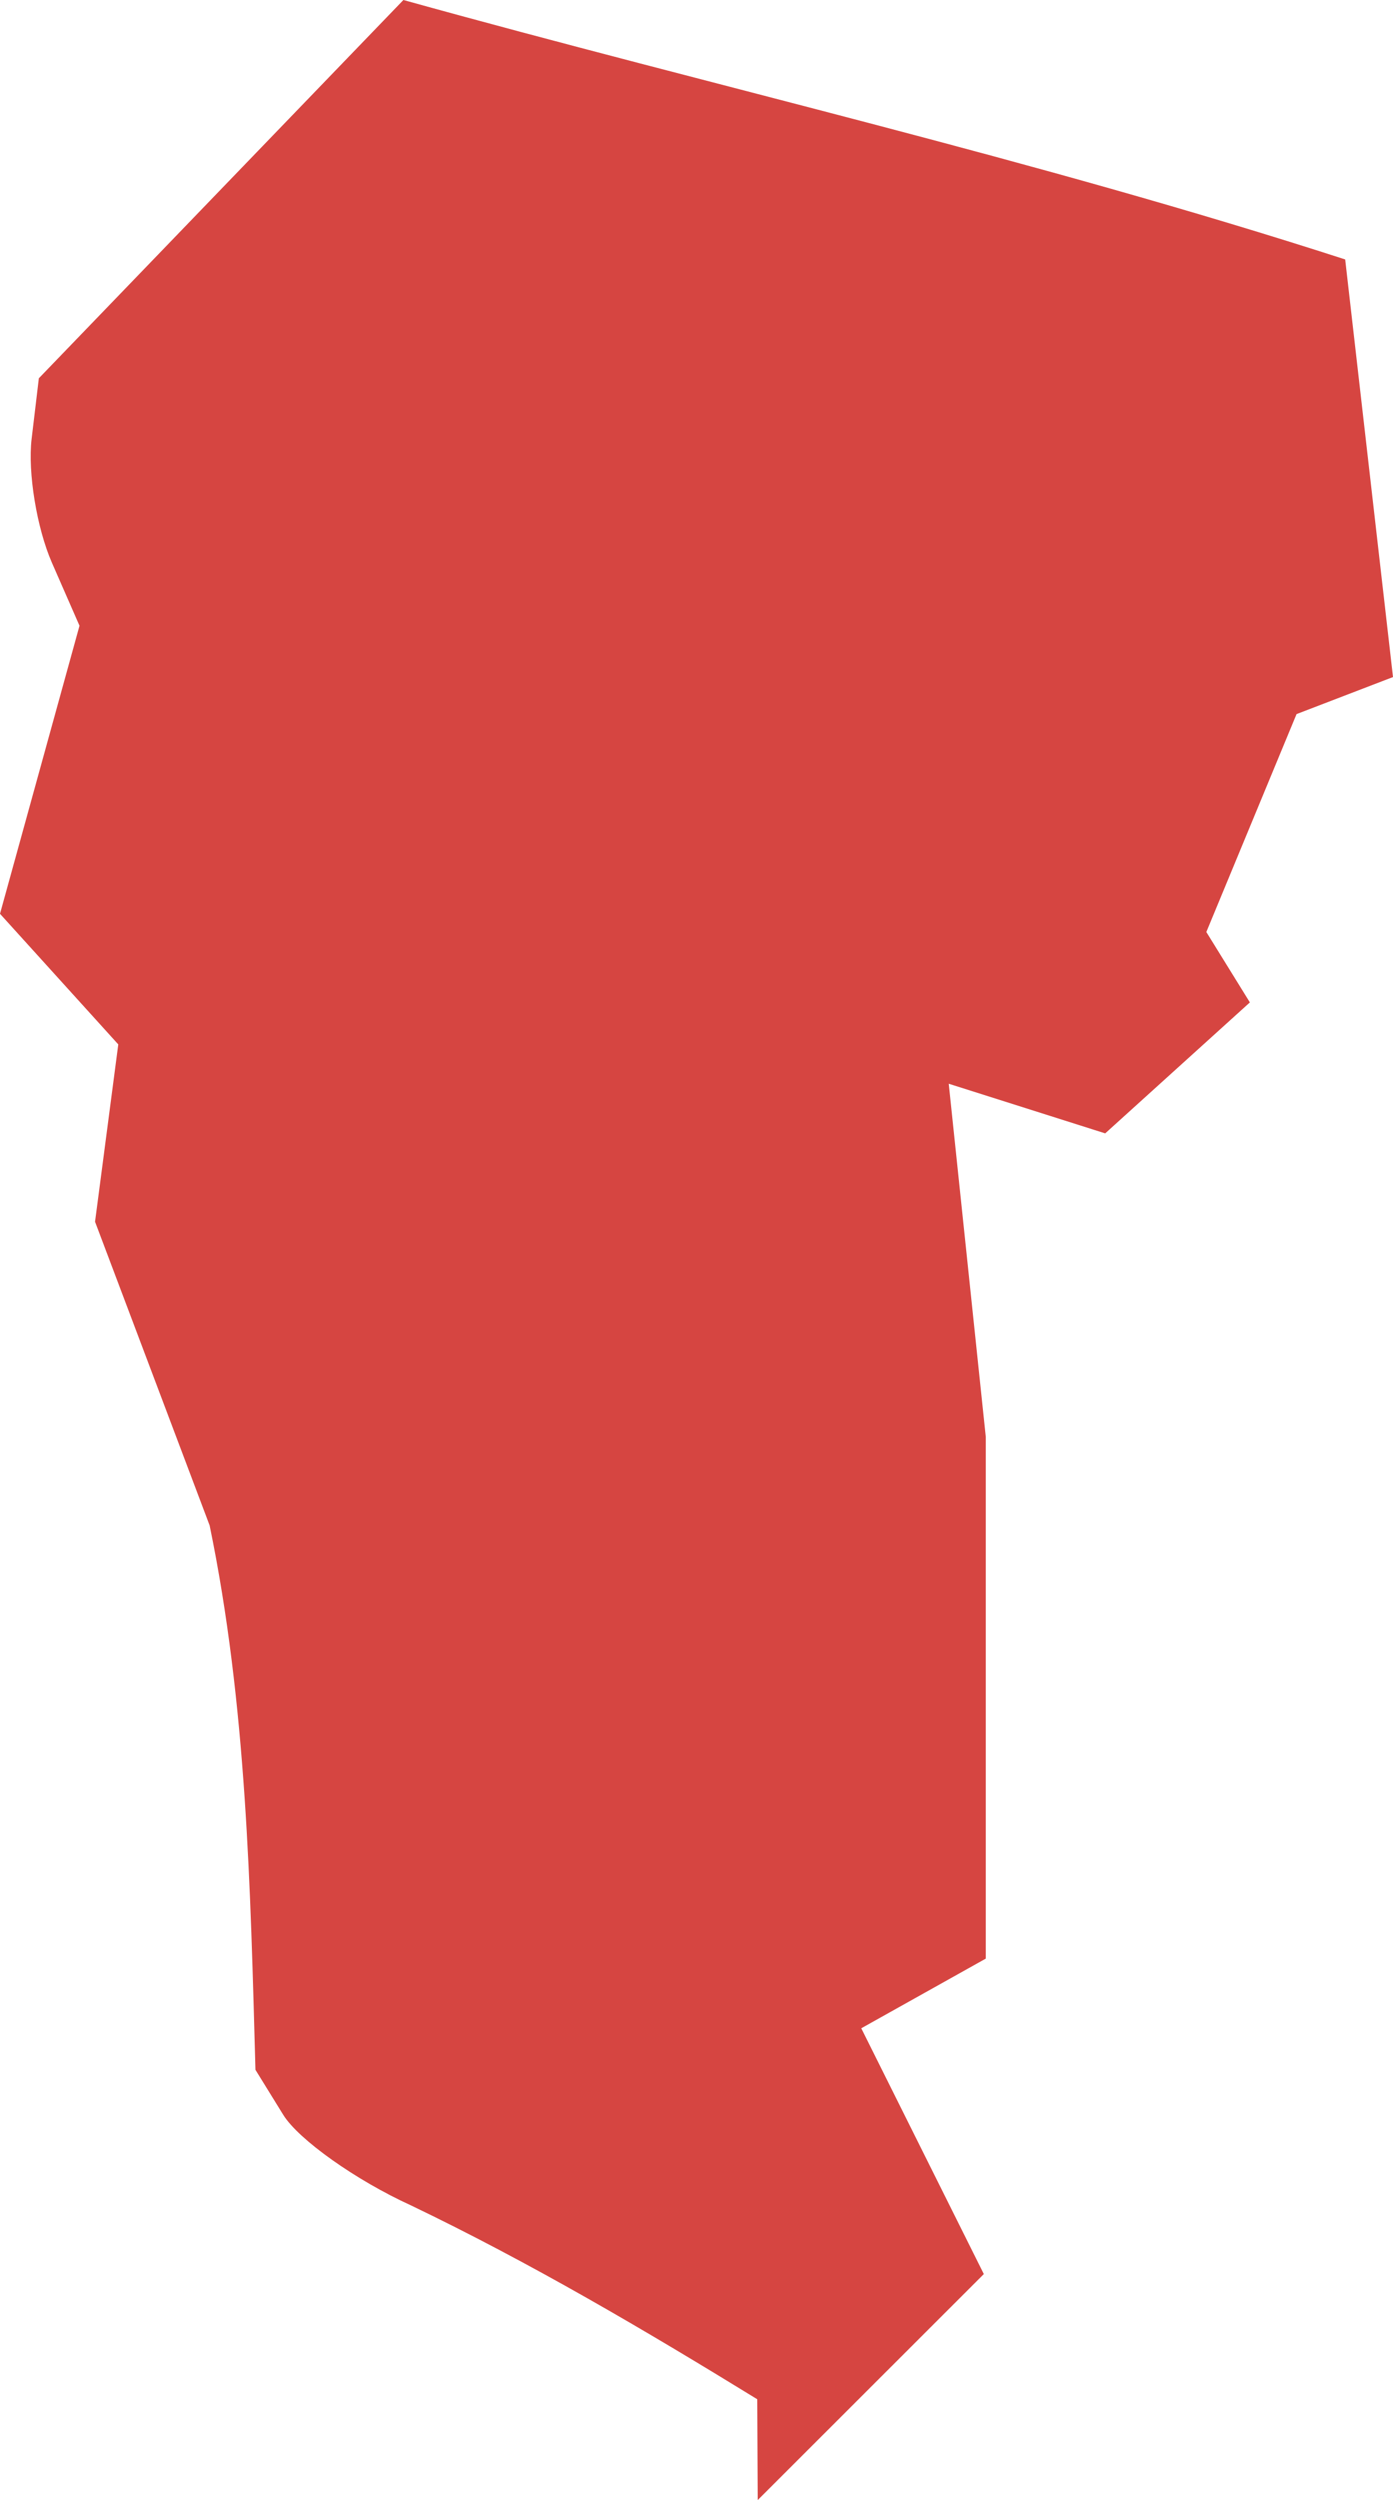 <?xml version="1.0" encoding="UTF-8" standalone="no"?>
<svg
   xmlns:dc="http://purl.org/dc/elements/1.1/"
   xmlns:cc="http://creativecommons.org/ns#"
   xmlns:rdf="http://www.w3.org/1999/02/22-rdf-syntax-ns#"
   xmlns:svg="http://www.w3.org/2000/svg"
   xmlns="http://www.w3.org/2000/svg"
   xmlns:sodipodi="http://sodipodi.sourceforge.net/DTD/sodipodi-0.dtd"
   xmlns:inkscape="http://www.inkscape.org/namespaces/inkscape"
   version="1.0"
   width="20.798"
   height="37.321"
   id="svg2"
   sodipodi:docname="AZ_3.svg"
   inkscape:version="0.92.2 5c3e80d, 2017-08-06">
  <defs
     id="defs22" />
  <sodipodi:namedview
     pagecolor="#ffffff"
     bordercolor="#666666"
     borderopacity="1"
     objecttolerance="10"
     gridtolerance="10"
     guidetolerance="10"
     inkscape:pageopacity="0"
     inkscape:pageshadow="2"
     inkscape:window-width="640"
     inkscape:window-height="480"
     id="namedview20"
     showgrid="false"
     inkscape:zoom="0.12542268"
     inkscape:cx="759.59338"
     inkscape:cy="272.14207"
     inkscape:window-x="0"
     inkscape:window-y="0"
     inkscape:window-maximized="0"
     inkscape:current-layer="svg2" />
  <path
     d="m 11.313,37.321 -0.007,-1.505 C 9.622,34.781 7.919,33.778 6.136,32.922 5.315,32.548 4.457,31.939 4.229,31.57 L 3.814,30.898 C 3.739,28.173 3.682,25.447 3.13,22.772 L 1.419,18.238 1.766,15.591 0,13.641 1.187,9.341 0.775,8.4 C 0.549,7.883 0.413,7.052 0.472,6.553 L 0.58,5.647 6.023,0 c 4.682,1.301 9.435,2.377 14.061,3.873 l 0.714,6.234 -1.44,0.553 -1.347,3.253 0.65,1.051 -2.16,1.955 -2.336,-0.741 0.553,5.271 v 7.789 l -1.859,1.04 1.83,3.669 z"
     style="fill:#D64541"
     id="AZ_3"
     inkscape:connector-curvature="0" />
</svg>

